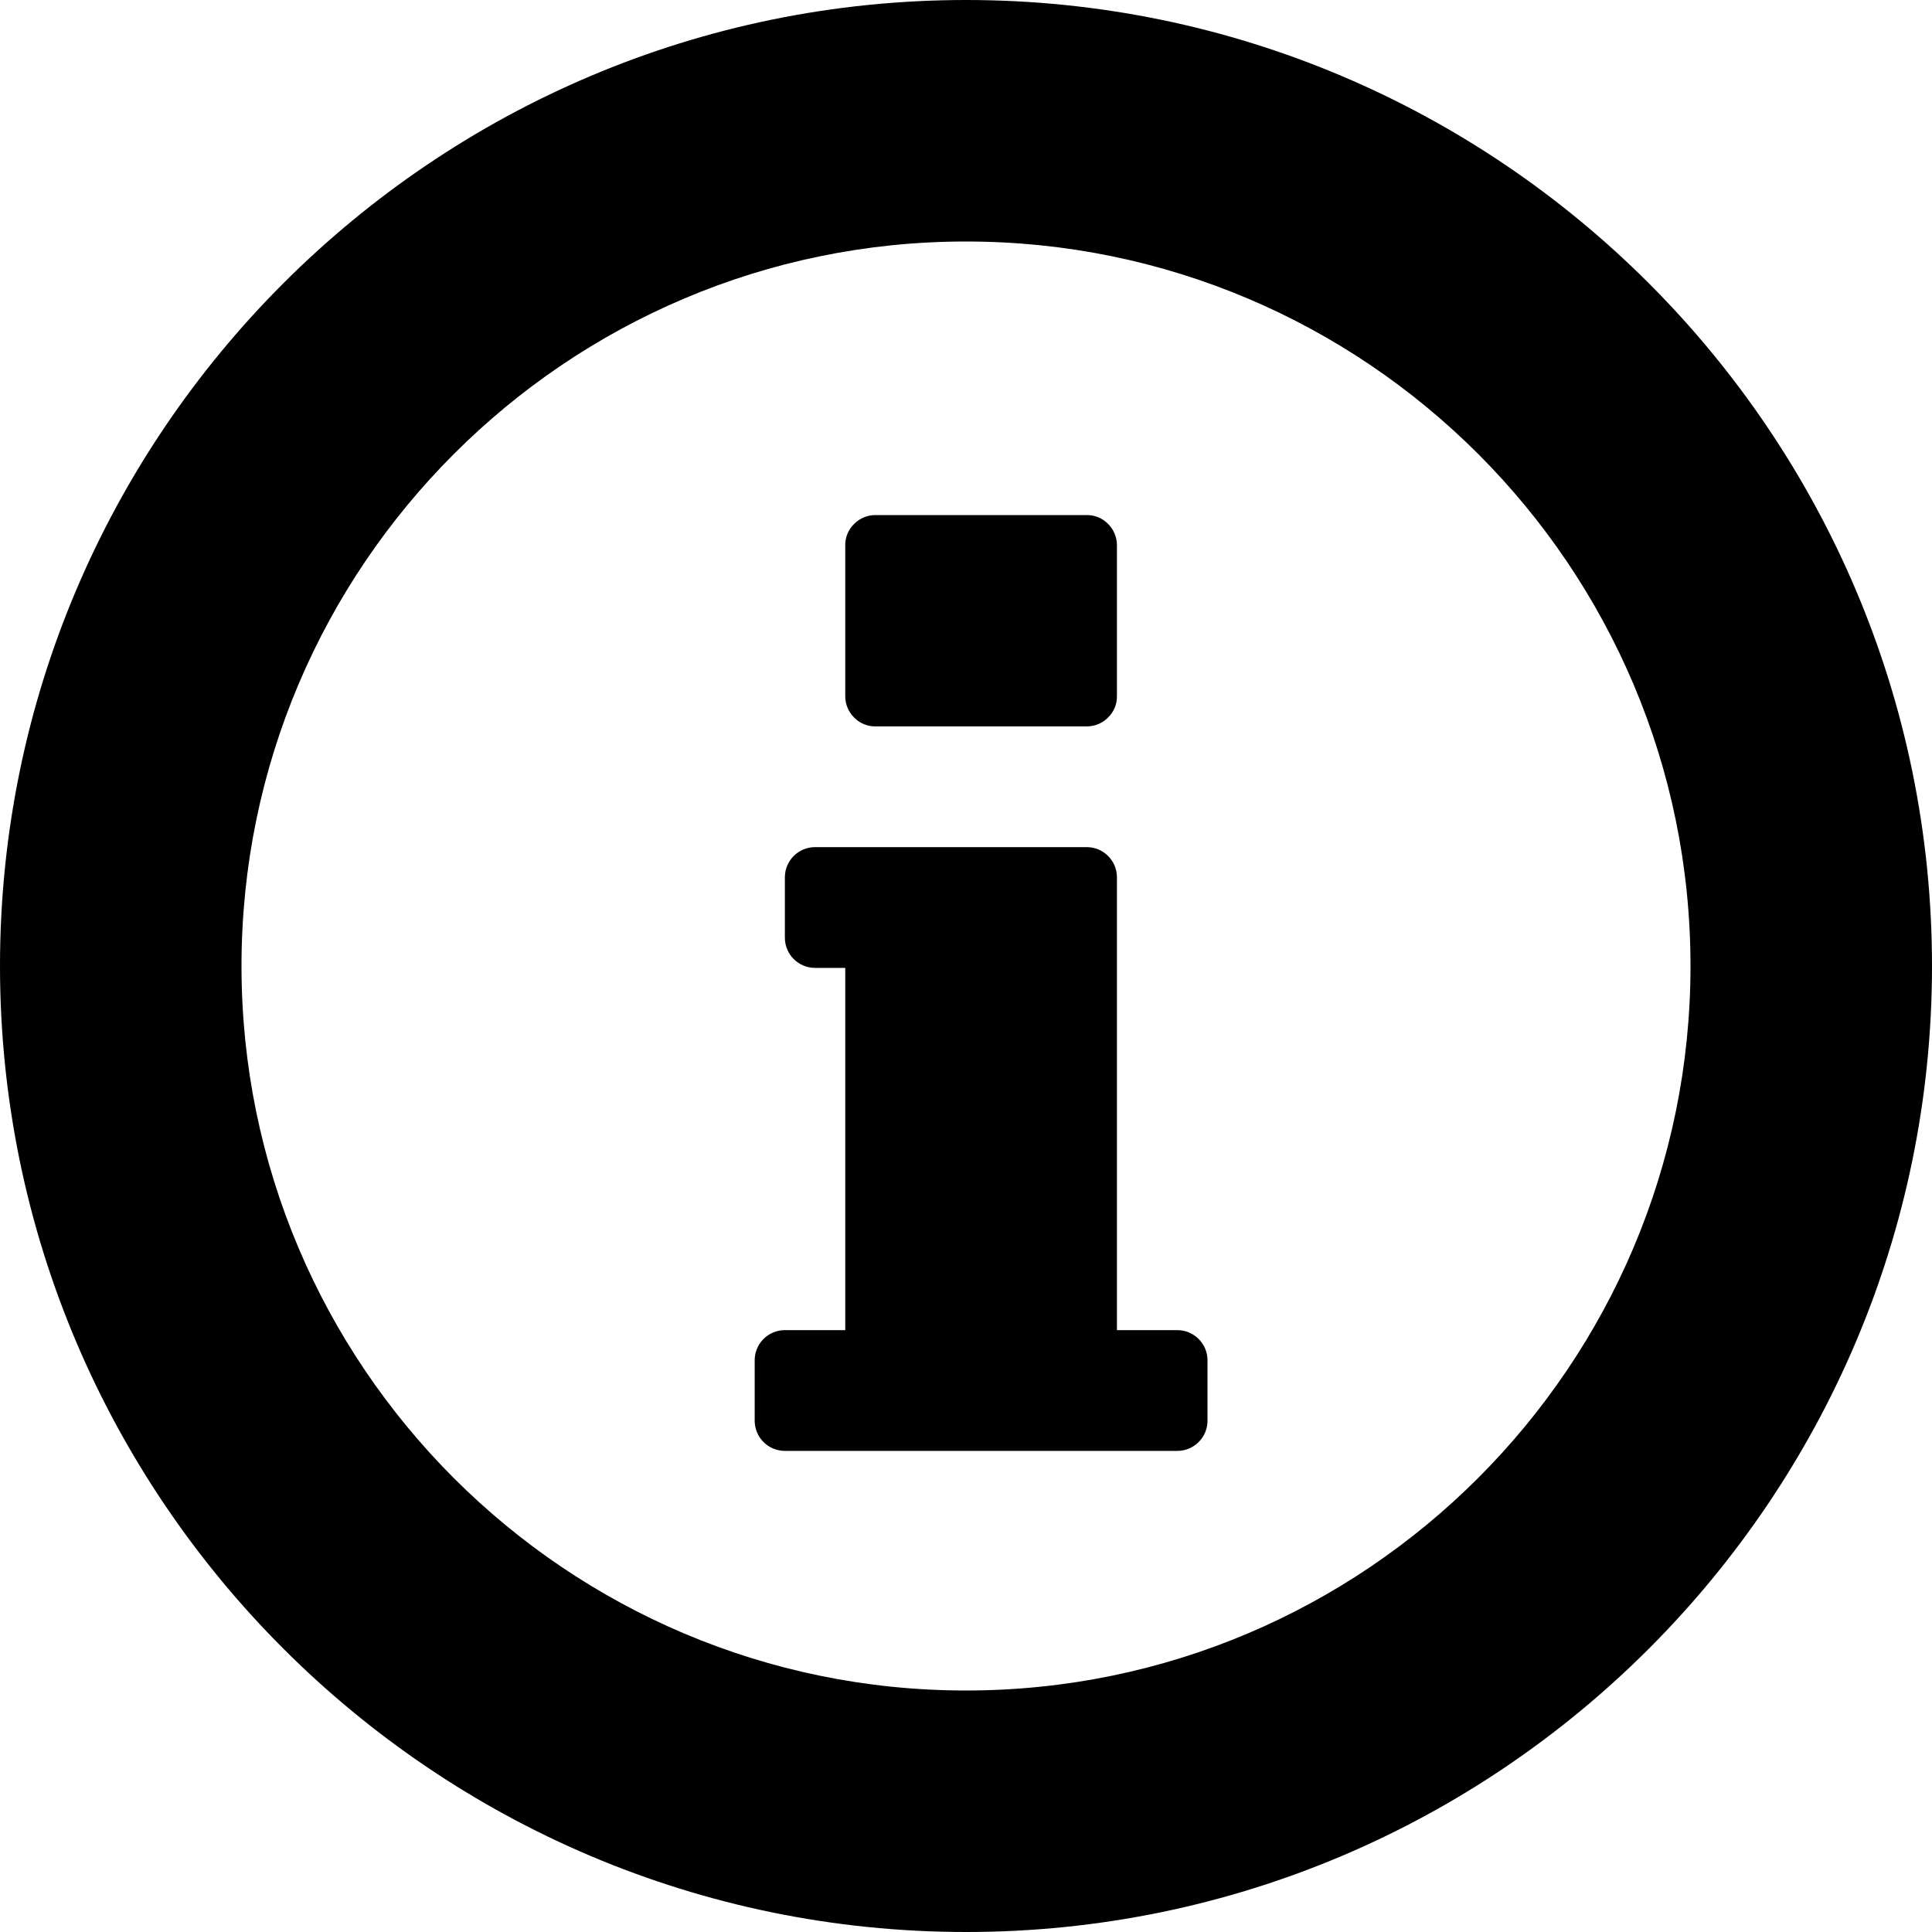 <?xml version="1.0" encoding="utf-8"?>
<svg fill="currentColor" viewBox="0 0 1024 1024" role="img">
  <path d="M592,369 L592,289 C592.014,284.755 590.32,280.683 587.3,277.7 C584.339,274.648 580.252,272.948 576,273 L464,273 C459.755,272.986 455.683,274.68 452.7,277.7 C449.648,280.661 447.948,284.748 447.999,289 L447.999,369 C447.986,373.245 449.68,377.317 452.7,380.3 C455.661,383.352 459.748,385.052 464,385 L576,385 C580.245,385.014 584.317,383.32 587.3,380.3 C590.359,377.344 592.06,373.254 592,369 Z M592,705 L592,465 C592,456.163 584.837,449 576,449 L432,449 C423.163,449 416,456.163 416,465 L416,497 C416,505.837 423.163,513 432,513 L448,513 L448,705 L416,705 C407.163,705 400,712.163 400,721 L400,753 C400,761.837 407.163,769 416,769 L624,769 C632.837,769 640,761.837 640,753 L640,721 C640,712.163 632.837,705 624,705 L592,705 Z M512,896 C300.2,896 128,723.9 128,512 C128,300.3 300.2,128 512,128 C723.8,128 896,300.2 896,512 C896,723.8 723.7,896 512,896 Z M512.1,0 C229.7,0 0,229.8 0,512 C0,794.2 229.8,1024 512.1,1024 C794.4,1024 1024,794.3 1024,512 C1024,229.7 794.4,0 512.1,0 Z" />
</svg>
